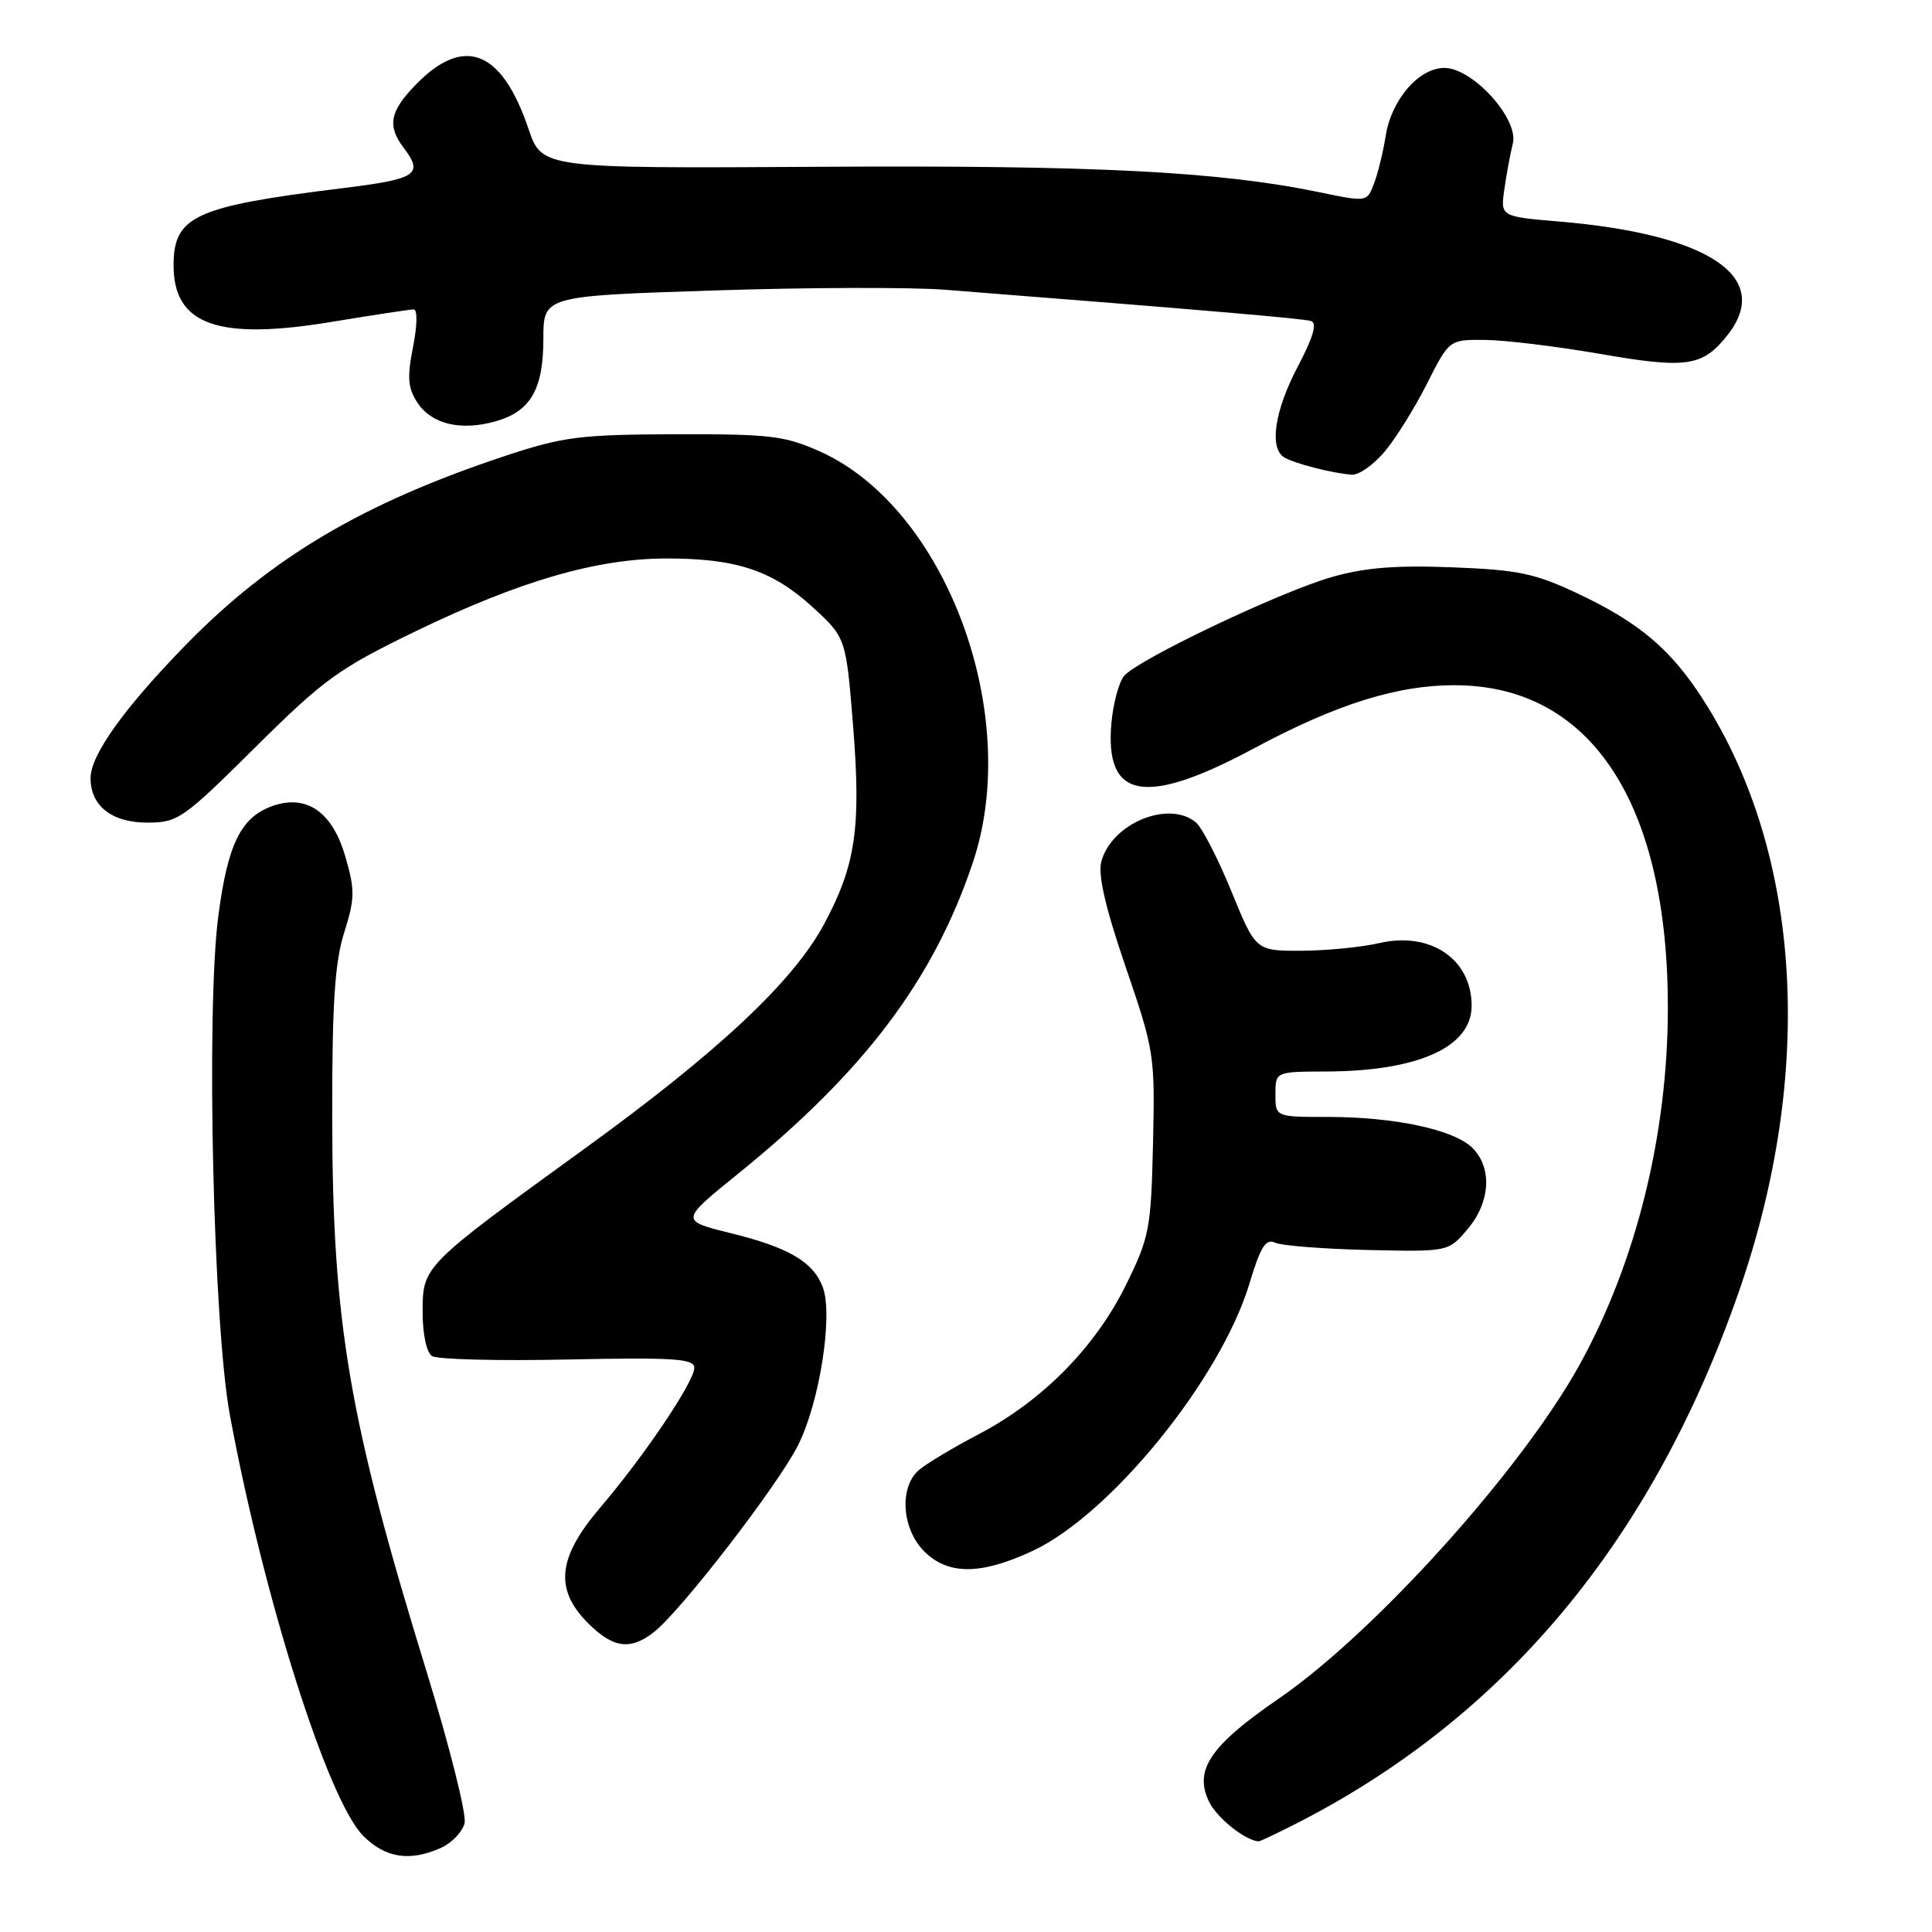 <?xml version="1.0" encoding="UTF-8" standalone="no"?>
<!DOCTYPE svg PUBLIC "-//W3C//DTD SVG 1.1//EN" "http://www.w3.org/Graphics/SVG/1.1/DTD/svg11.dtd" >
<svg xmlns="http://www.w3.org/2000/svg" xmlns:xlink="http://www.w3.org/1999/xlink" version="1.1" viewBox="0 0 256 256">
 <g >
 <path fill="currentColor"
d=" M 58.48 244.83 C 59.89 244.18 61.28 242.72 61.56 241.58 C 61.84 240.44 59.58 231.42 56.54 221.55 C 46.22 188.04 44.05 175.32 44.02 148.09 C 44.00 133.01 44.36 127.54 45.60 123.59 C 47.03 119.07 47.05 117.94 45.76 113.50 C 44.07 107.66 40.71 105.26 36.28 106.74 C 31.96 108.18 30.18 111.75 28.92 121.44 C 27.29 134.00 28.26 175.64 30.46 187.50 C 34.95 211.74 43.43 238.52 48.12 243.25 C 51.06 246.21 54.34 246.71 58.48 244.83 Z  M 171.29 241.87 C 199.27 227.75 218.92 204.23 230.43 171.09 C 240.49 142.12 238.75 113.14 225.72 92.77 C 221.41 86.04 217.22 82.49 209.00 78.62 C 203.38 75.97 201.12 75.50 192.38 75.17 C 184.88 74.88 180.74 75.22 176.38 76.49 C 169.44 78.50 150.73 87.42 148.94 89.57 C 148.26 90.39 147.51 93.19 147.27 95.78 C 146.35 105.93 151.72 106.90 166.12 99.18 C 177.27 93.20 185.39 90.69 193.21 90.80 C 210.91 91.06 221.00 106.56 221.00 133.51 C 221.00 150.30 216.81 167.24 209.30 180.84 C 201.63 194.73 182.18 216.32 169.45 225.07 C 160.36 231.31 158.18 234.53 160.20 238.72 C 161.22 240.87 165.02 243.90 166.79 243.99 C 166.95 243.99 168.97 243.04 171.29 241.87 Z  M 86.69 216.23 C 90.28 213.38 103.03 196.87 105.72 191.55 C 108.60 185.89 110.42 174.24 109.02 170.55 C 107.74 167.18 104.51 165.29 96.74 163.38 C 90.12 161.74 90.12 161.74 97.81 155.52 C 114.52 141.99 123.70 129.83 128.91 114.28 C 135.49 94.69 125.36 67.38 108.73 59.86 C 104.02 57.74 102.12 57.51 89.50 57.54 C 76.89 57.58 74.66 57.86 67.00 60.39 C 48.15 66.64 35.97 73.84 24.63 85.44 C 16.44 93.84 12.00 100.04 12.00 103.10 C 12.00 106.80 14.82 109.00 19.54 109.00 C 23.57 109.00 24.28 108.50 33.81 99.04 C 42.94 89.98 44.88 88.58 55.17 83.60 C 68.93 76.95 79.14 74.00 88.36 74.00 C 97.60 74.00 102.36 75.59 107.67 80.44 C 112.10 84.50 112.10 84.50 113.05 96.30 C 114.11 109.69 113.38 114.65 109.20 122.44 C 105.11 130.06 95.19 139.36 77.50 152.18 C 55.97 167.78 56.00 167.75 56.00 173.89 C 56.00 176.79 56.52 179.22 57.25 179.69 C 57.94 180.13 66.04 180.34 75.25 180.14 C 89.35 179.85 92.00 180.03 92.00 181.24 C 92.00 183.08 85.38 192.91 79.51 199.79 C 73.88 206.39 73.44 210.59 77.92 215.08 C 81.25 218.41 83.55 218.71 86.69 216.23 Z  M 136.81 205.51 C 147.18 200.68 161.79 182.66 165.57 170.04 C 167.02 165.21 167.72 164.09 168.95 164.66 C 169.80 165.06 175.32 165.49 181.22 165.63 C 191.93 165.87 191.93 165.87 194.47 162.86 C 197.49 159.27 197.75 154.75 195.11 152.11 C 192.69 149.69 184.82 148.00 175.95 148.00 C 169.00 148.00 169.00 148.00 169.00 145.00 C 169.00 142.00 169.00 142.00 175.75 141.98 C 187.95 141.93 195.00 138.74 195.00 133.26 C 195.00 127.10 189.55 123.40 182.78 124.96 C 180.43 125.51 175.78 125.96 172.45 125.98 C 166.39 126.00 166.39 126.00 163.16 118.09 C 161.38 113.74 159.27 109.64 158.46 108.97 C 154.85 105.97 147.28 109.11 145.93 114.17 C 145.46 115.91 146.48 120.30 149.15 128.11 C 152.95 139.20 153.05 139.82 152.78 151.52 C 152.52 162.84 152.31 163.94 149.18 170.29 C 145.13 178.50 138.15 185.59 129.76 190.00 C 126.32 191.80 122.71 193.96 121.75 194.80 C 119.13 197.06 119.49 202.58 122.45 205.55 C 125.63 208.72 129.93 208.71 136.81 205.51 Z  M 183.47 59.85 C 184.93 58.12 187.45 54.07 189.08 50.85 C 192.03 45.00 192.03 45.00 196.76 45.04 C 199.37 45.06 206.22 45.89 212.00 46.89 C 223.53 48.89 225.61 48.58 228.92 44.38 C 234.93 36.74 226.49 31.04 206.66 29.36 C 198.82 28.70 198.82 28.70 199.33 25.10 C 199.61 23.12 200.12 20.38 200.46 19.00 C 201.26 15.75 195.14 9.00 191.39 9.00 C 188.01 9.00 184.39 13.18 183.62 17.95 C 183.28 20.11 182.58 22.99 182.06 24.33 C 181.13 26.78 181.12 26.78 174.82 25.47 C 161.53 22.72 145.07 21.88 108.65 22.10 C 71.80 22.32 71.80 22.32 70.02 17.05 C 66.49 6.63 61.50 4.66 55.13 11.18 C 51.66 14.73 51.28 16.66 53.47 19.56 C 56.17 23.13 55.28 23.72 45.25 24.95 C 25.82 27.35 23.00 28.64 23.00 35.15 C 23.00 43.07 28.88 45.16 44.07 42.63 C 49.48 41.74 54.32 41.00 54.81 41.00 C 55.33 41.00 55.30 43.08 54.73 45.98 C 53.93 50.02 54.04 51.41 55.31 53.35 C 57.17 56.19 60.99 57.12 65.59 55.85 C 70.29 54.55 72.00 51.62 72.00 44.89 C 72.00 39.22 72.00 39.22 94.56 38.49 C 106.96 38.08 120.80 38.04 125.31 38.40 C 160.09 41.13 172.67 42.21 173.72 42.54 C 174.56 42.79 174.01 44.69 171.97 48.56 C 168.89 54.41 168.15 59.36 170.16 60.60 C 171.49 61.42 176.68 62.74 179.16 62.90 C 180.07 62.95 182.01 61.58 183.47 59.85 Z "/>
</g>
</svg>